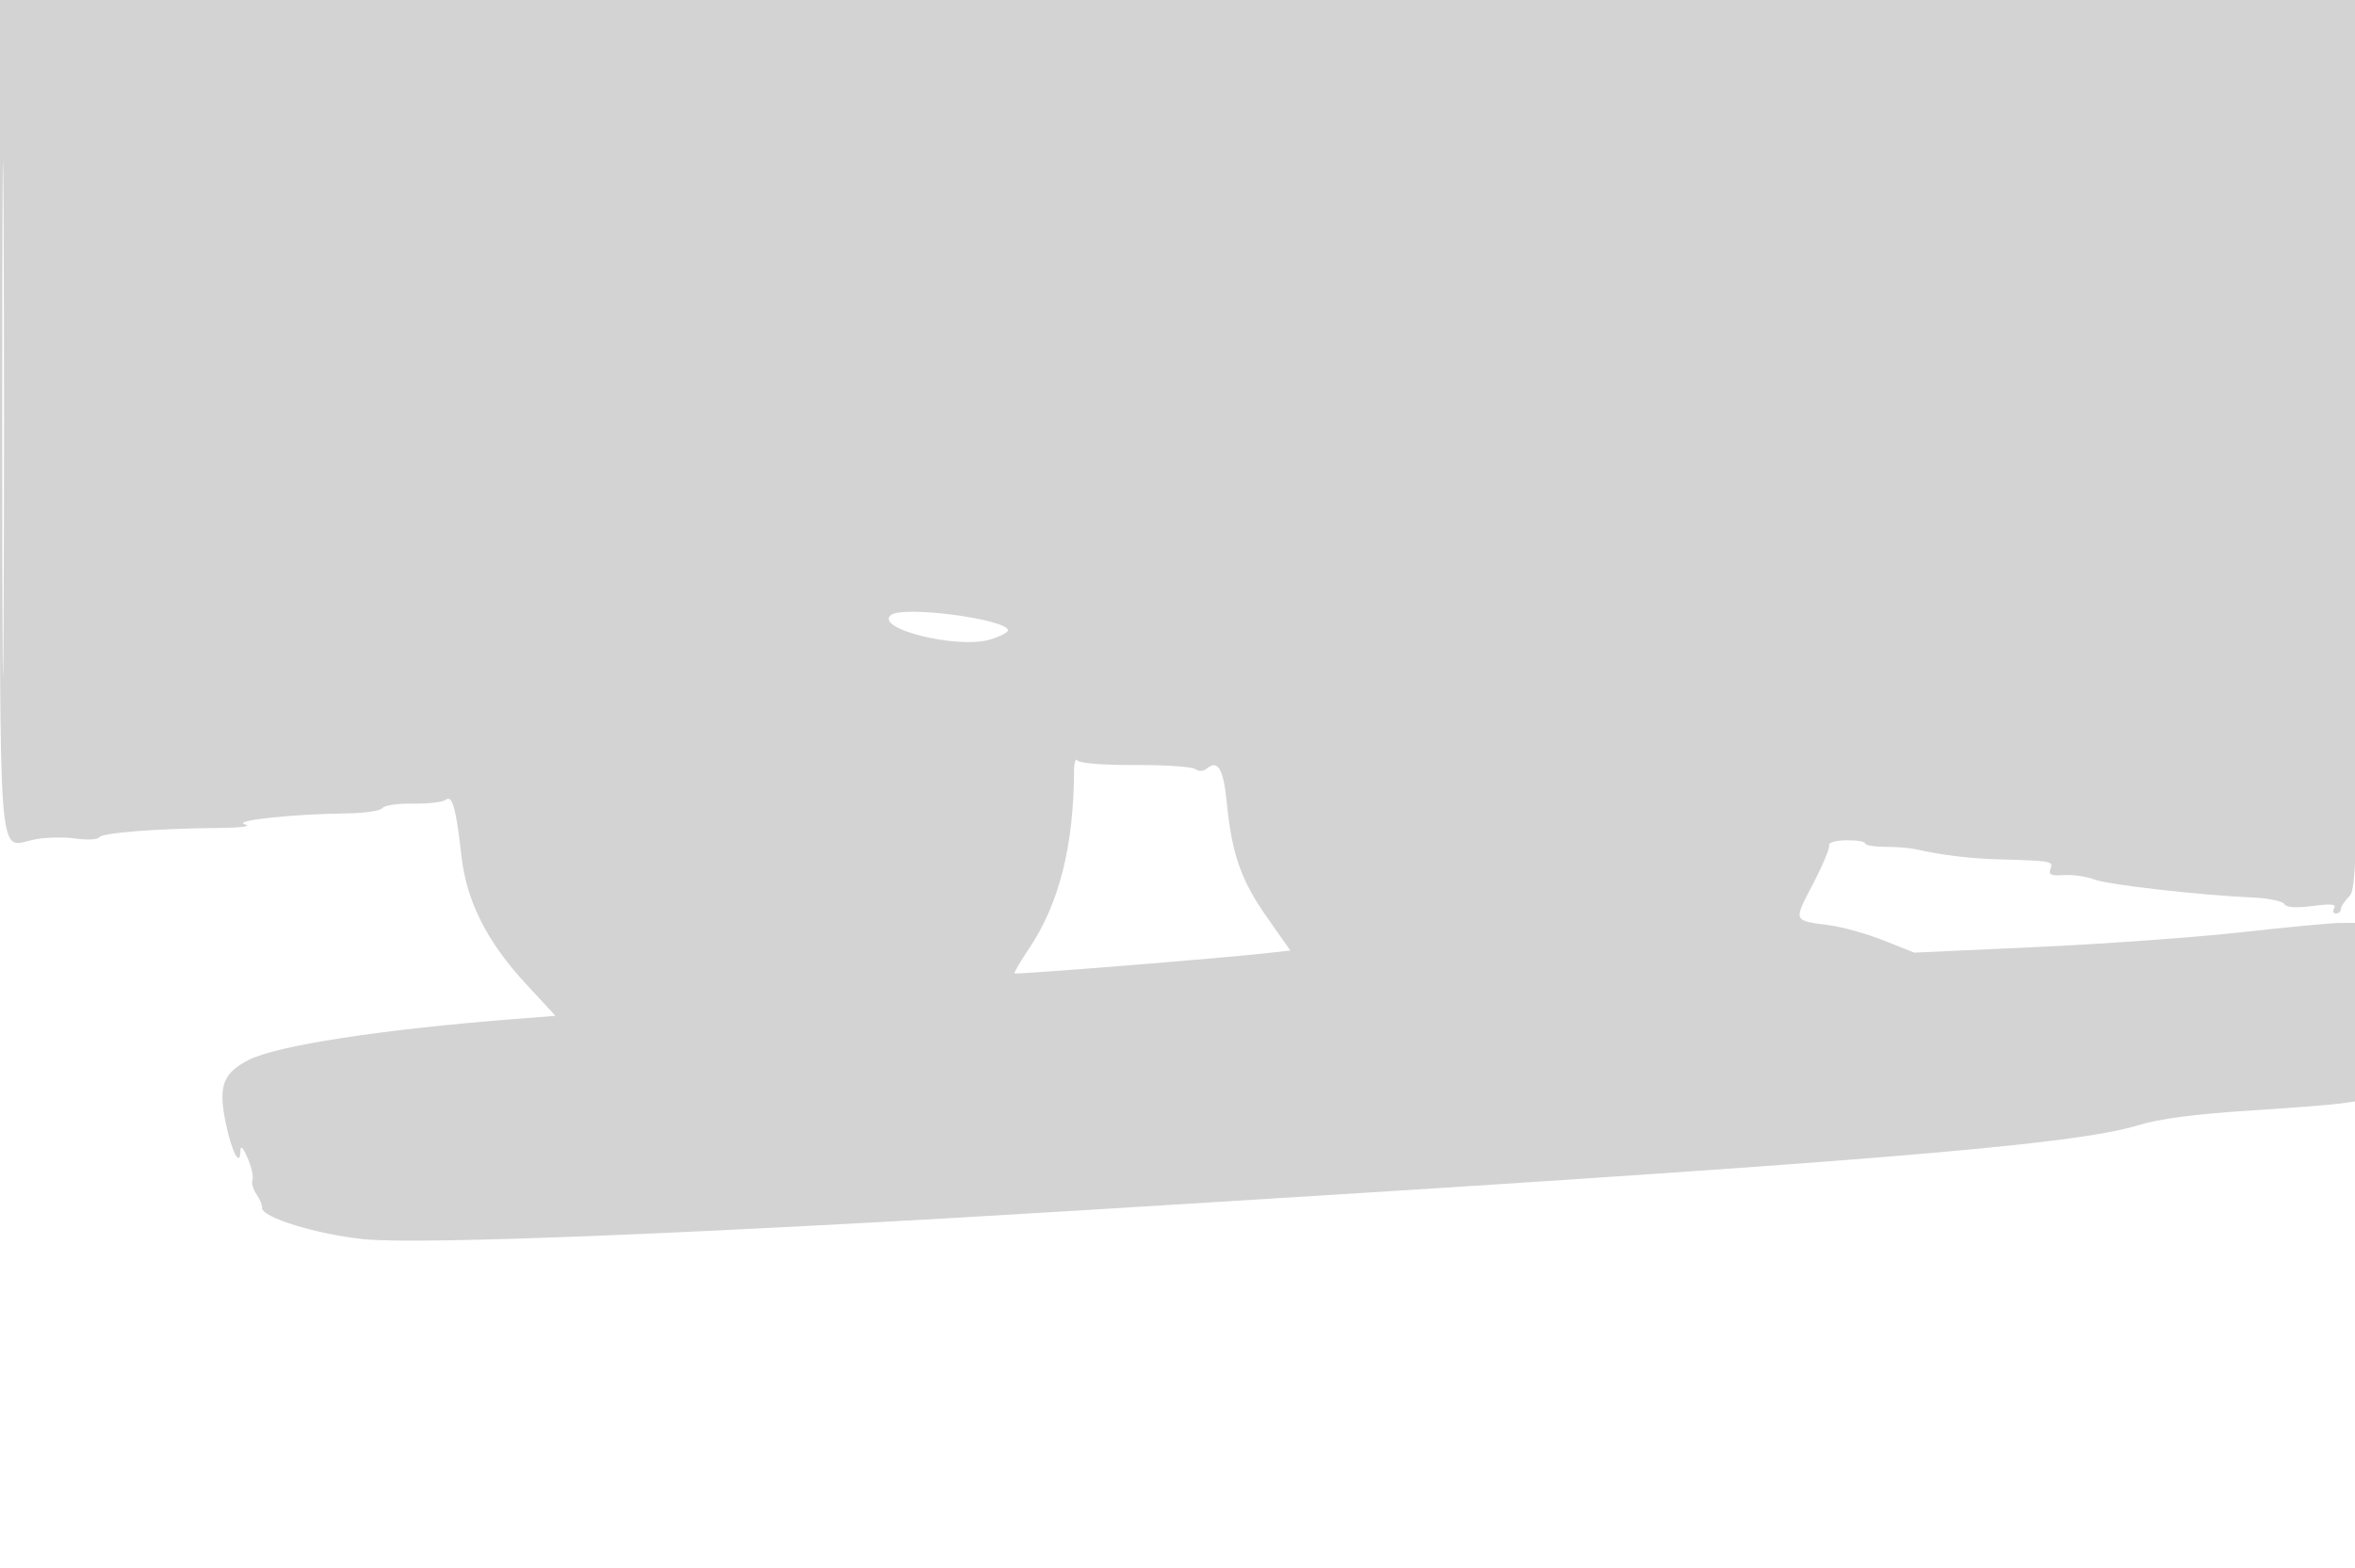 <svg xmlns="http://www.w3.org/2000/svg" width="500" height="333"><path d="M0 88.071c0 98.857-.566 91.818 7.258 90.222 2.333-.476 6.267-.573 8.742-.217 2.475.357 4.765.239 5.088-.261.622-.962 12.084-1.854 25.412-1.979 4.849-.045 7.015-.348 5.5-.769-2.873-.799 10-2.187 21.5-2.319 3.85-.044 7.312-.553 7.694-1.132.382-.579 3.307-1.007 6.5-.951 3.193.056 6.317-.307 6.941-.808 1.393-1.118 2.194 1.749 3.338 11.955 1.077 9.598 5.42 18.208 13.69 27.141l6.274 6.777-8.718.683c-28.316 2.218-50.404 5.62-56.422 8.69-5.453 2.782-6.475 5.534-4.908 13.207 1.287 6.3 3.077 9.789 3.15 6.14.026-1.309.53-.819 1.533 1.493.822 1.894 1.288 3.98 1.036 4.635-.251.656.131 2.032.849 3.057.718 1.026 1.253 2.315 1.188 2.865-.236 2.007 11.665 5.673 21.676 6.676 11.993 1.201 71.889-1.213 152.679-6.154 164.235-10.045 209.989-13.736 224.064-18.078 4.285-1.322 11.951-2.339 22.936-3.044 9.075-.582 17.962-1.268 19.75-1.525l3.25-.466V196l-3.25.009c-1.788.005-11.125.889-20.75 1.964-9.625 1.076-29.213 2.492-43.529 3.148l-26.03 1.193-6.47-2.573c-3.559-1.414-8.721-2.869-11.471-3.231-7.881-1.039-7.761-.749-3.609-8.712 2.092-4.014 3.65-7.748 3.46-8.298-.19-.552 1.445-1.022 3.653-1.049 2.198-.027 3.996.27 3.996.66s1.913.716 4.25.724c2.338.009 5.15.222 6.25.473 5.475 1.249 11.624 2.016 17.5 2.182 11.715.332 11.987.381 11.346 2.05-.47 1.226.112 1.492 2.859 1.307 1.898-.128 4.765.281 6.373.909 2.888 1.128 22.388 3.351 33.823 3.855 3.246.143 6.213.764 6.593 1.38.463.748 2.454.886 6 .415 3.89-.516 5.118-.397 4.598.445-.391.632-.233 1.149.349 1.149s1.059-.418 1.059-.929c0-.51.788-1.715 1.75-2.678 1.637-1.637 1.77-7.818 2.064-96.071L501.128 0H0v88.071M.479 89c0 48.675.122 68.588.271 44.25.149-24.337.149-64.162 0-88.5C.601 20.413.479 40.325.479 89m188.754 41.571c-3.907 2.857 13.985 7.343 20.956 5.254 2.096-.628 3.811-1.503 3.811-1.945 0-2.35-22.049-5.296-24.767-3.309m38.809 32.929c-.065 16.145-3.14 28.363-9.538 37.91-1.86 2.775-3.259 5.168-3.109 5.318.279.279 43.873-3.22 53.332-4.28l5.228-.586-5.008-7.131c-5.443-7.751-7.428-13.425-8.476-24.231-.692-7.13-1.891-9.226-4.187-7.32-.796.66-1.759.717-2.534.149-.687-.504-6.425-.891-12.75-.86-6.686.033-11.803-.368-12.223-.956-.397-.557-.728.337-.735 1.987" fill="#d3d3d3" fill-rule="evenodd"/></svg>